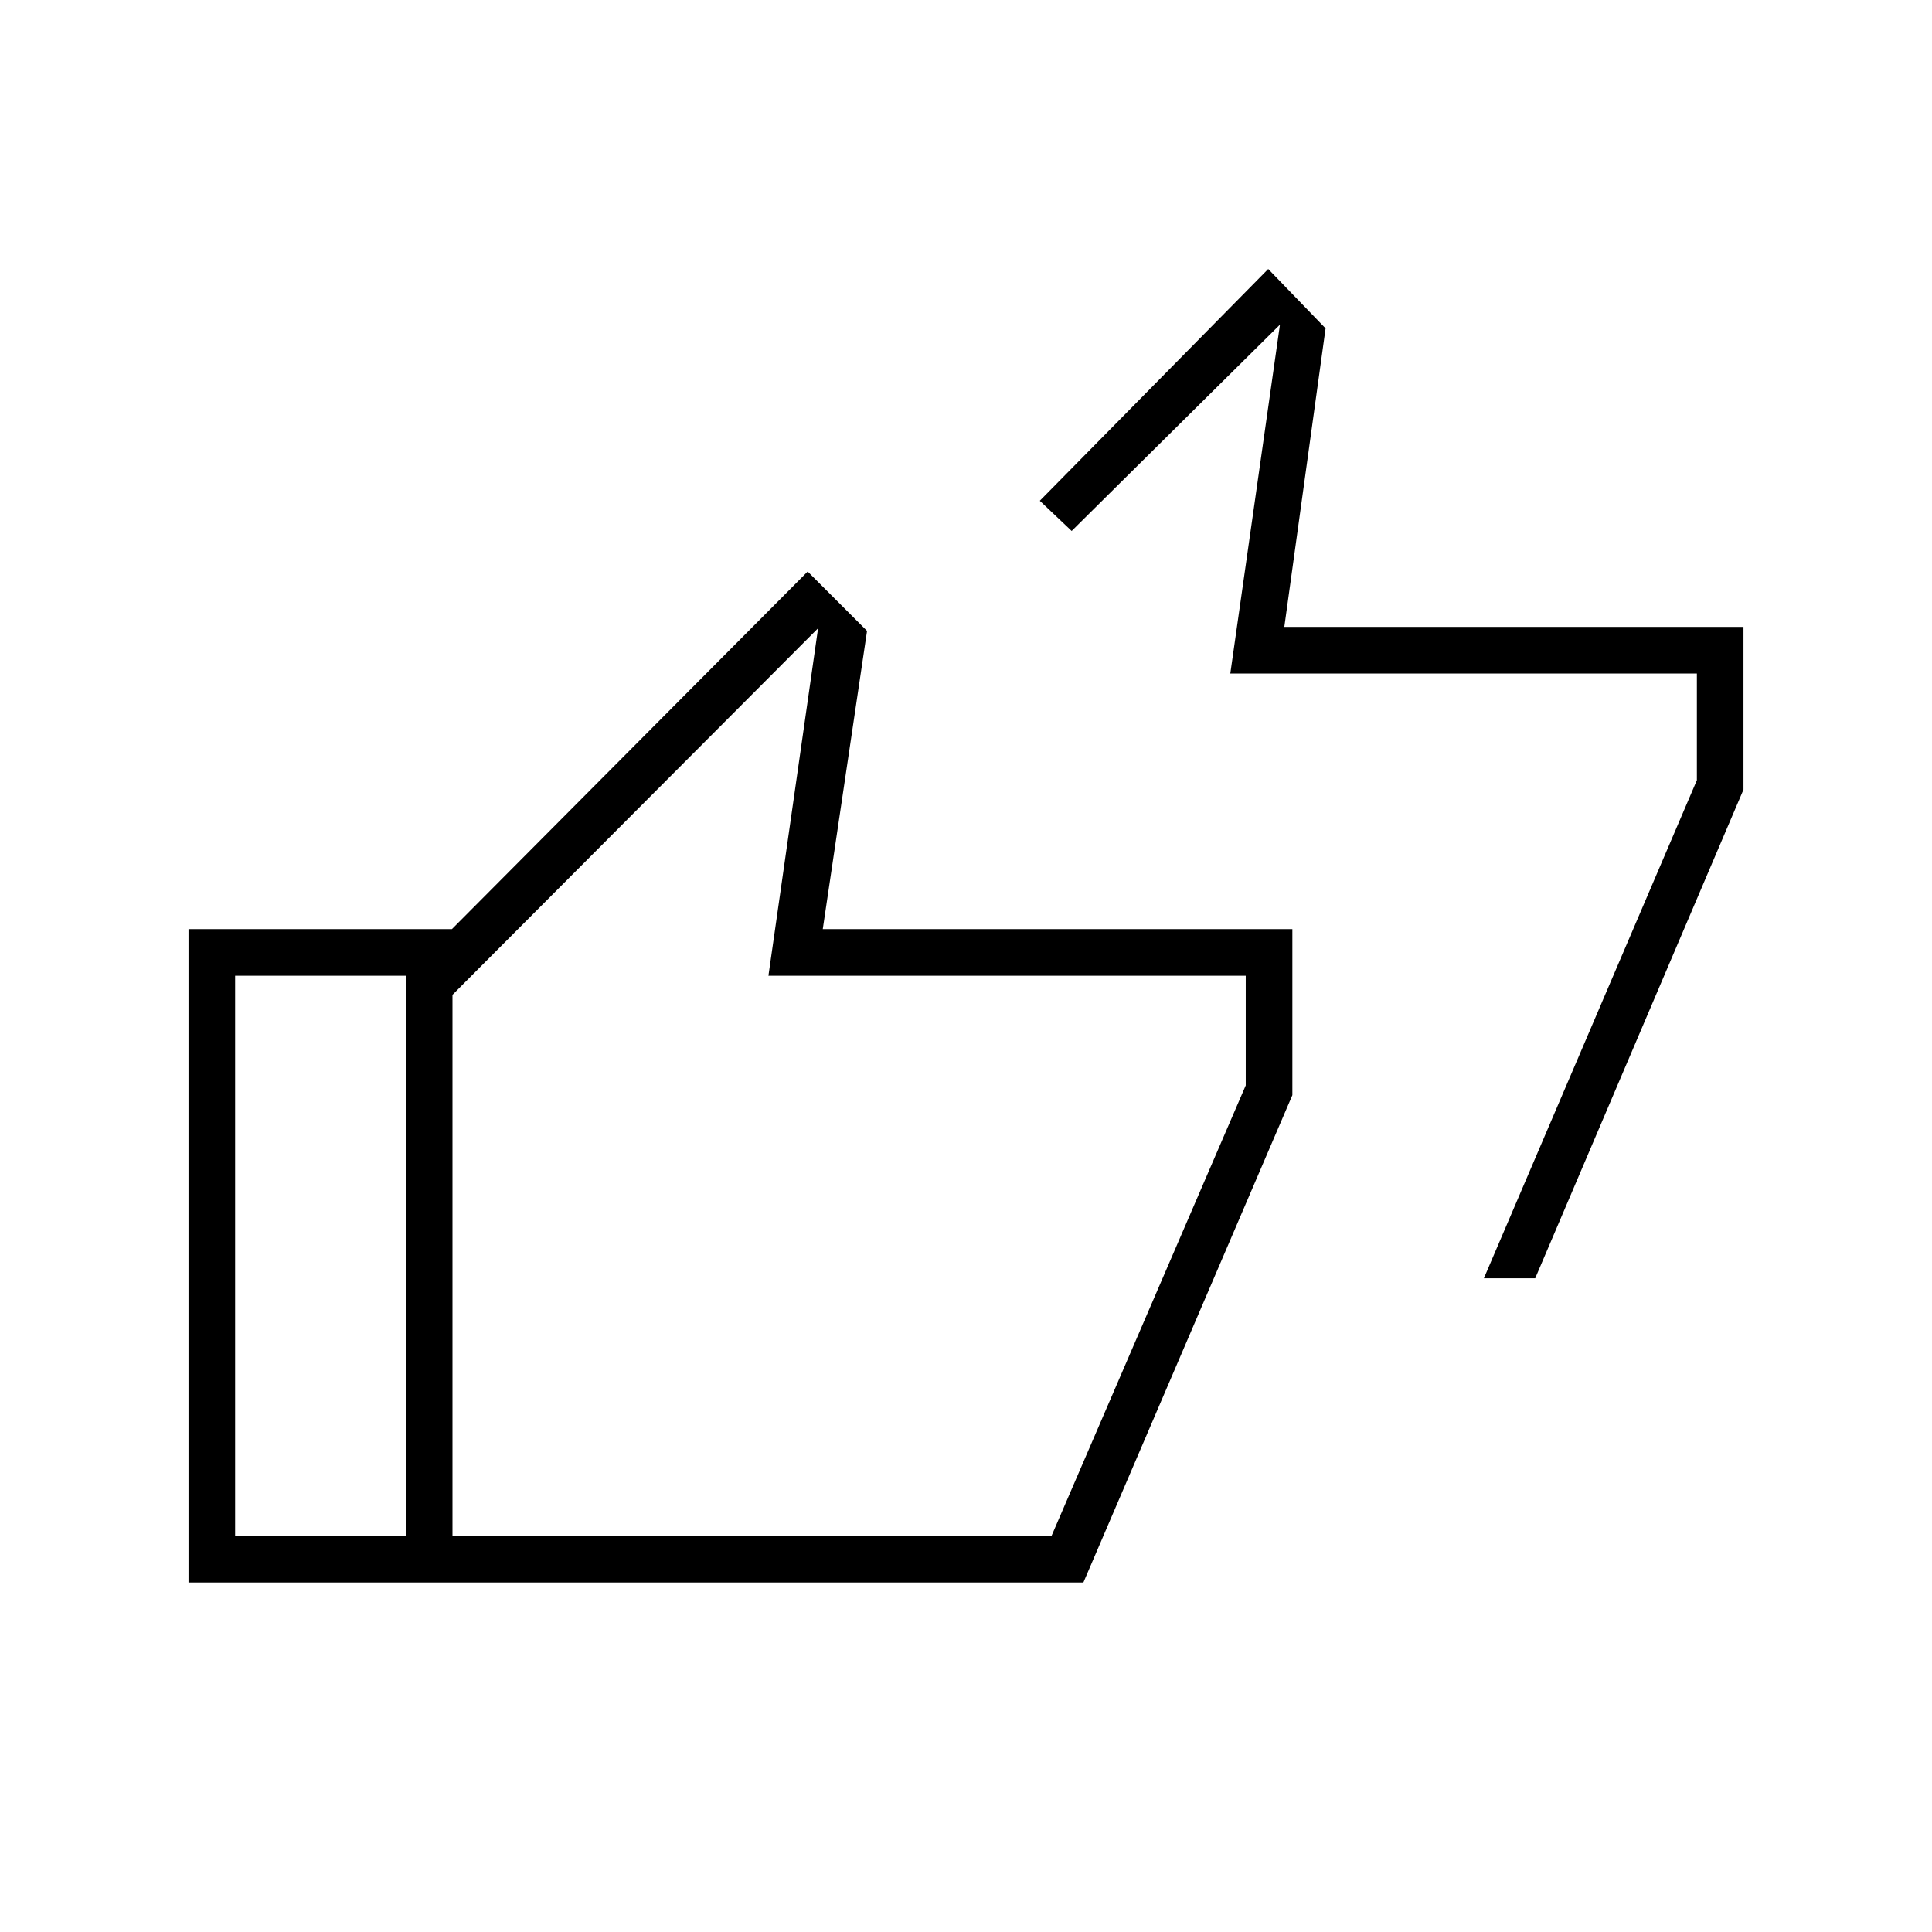 <svg xmlns="http://www.w3.org/2000/svg" height="40" viewBox="0 -960 960 960" width="40"><path d="m737.33-324.83 105.84-247.5v-53H611.33L636-798.67l-103.5 102.5-15.83-15 113.5-115.16 28.5 29.5-20.5 148.33h228.16v80.83l-103.5 242.84h-25.5ZM93.67-173.67v-324.66h131.16v23.16h-108v278.34h108v23.16H93.67Zm108 0v-301.66L401.33-676l29.5 29.5-22 148.17h233.34v82.5L538.33-173.67H201.67Zm23.16-23.16H522.5L619-420.67v-54.5H381.83l24.67-172.66-181.67 182.16v268.84Zm0 0v-278.34V-196.83Z"/></svg>